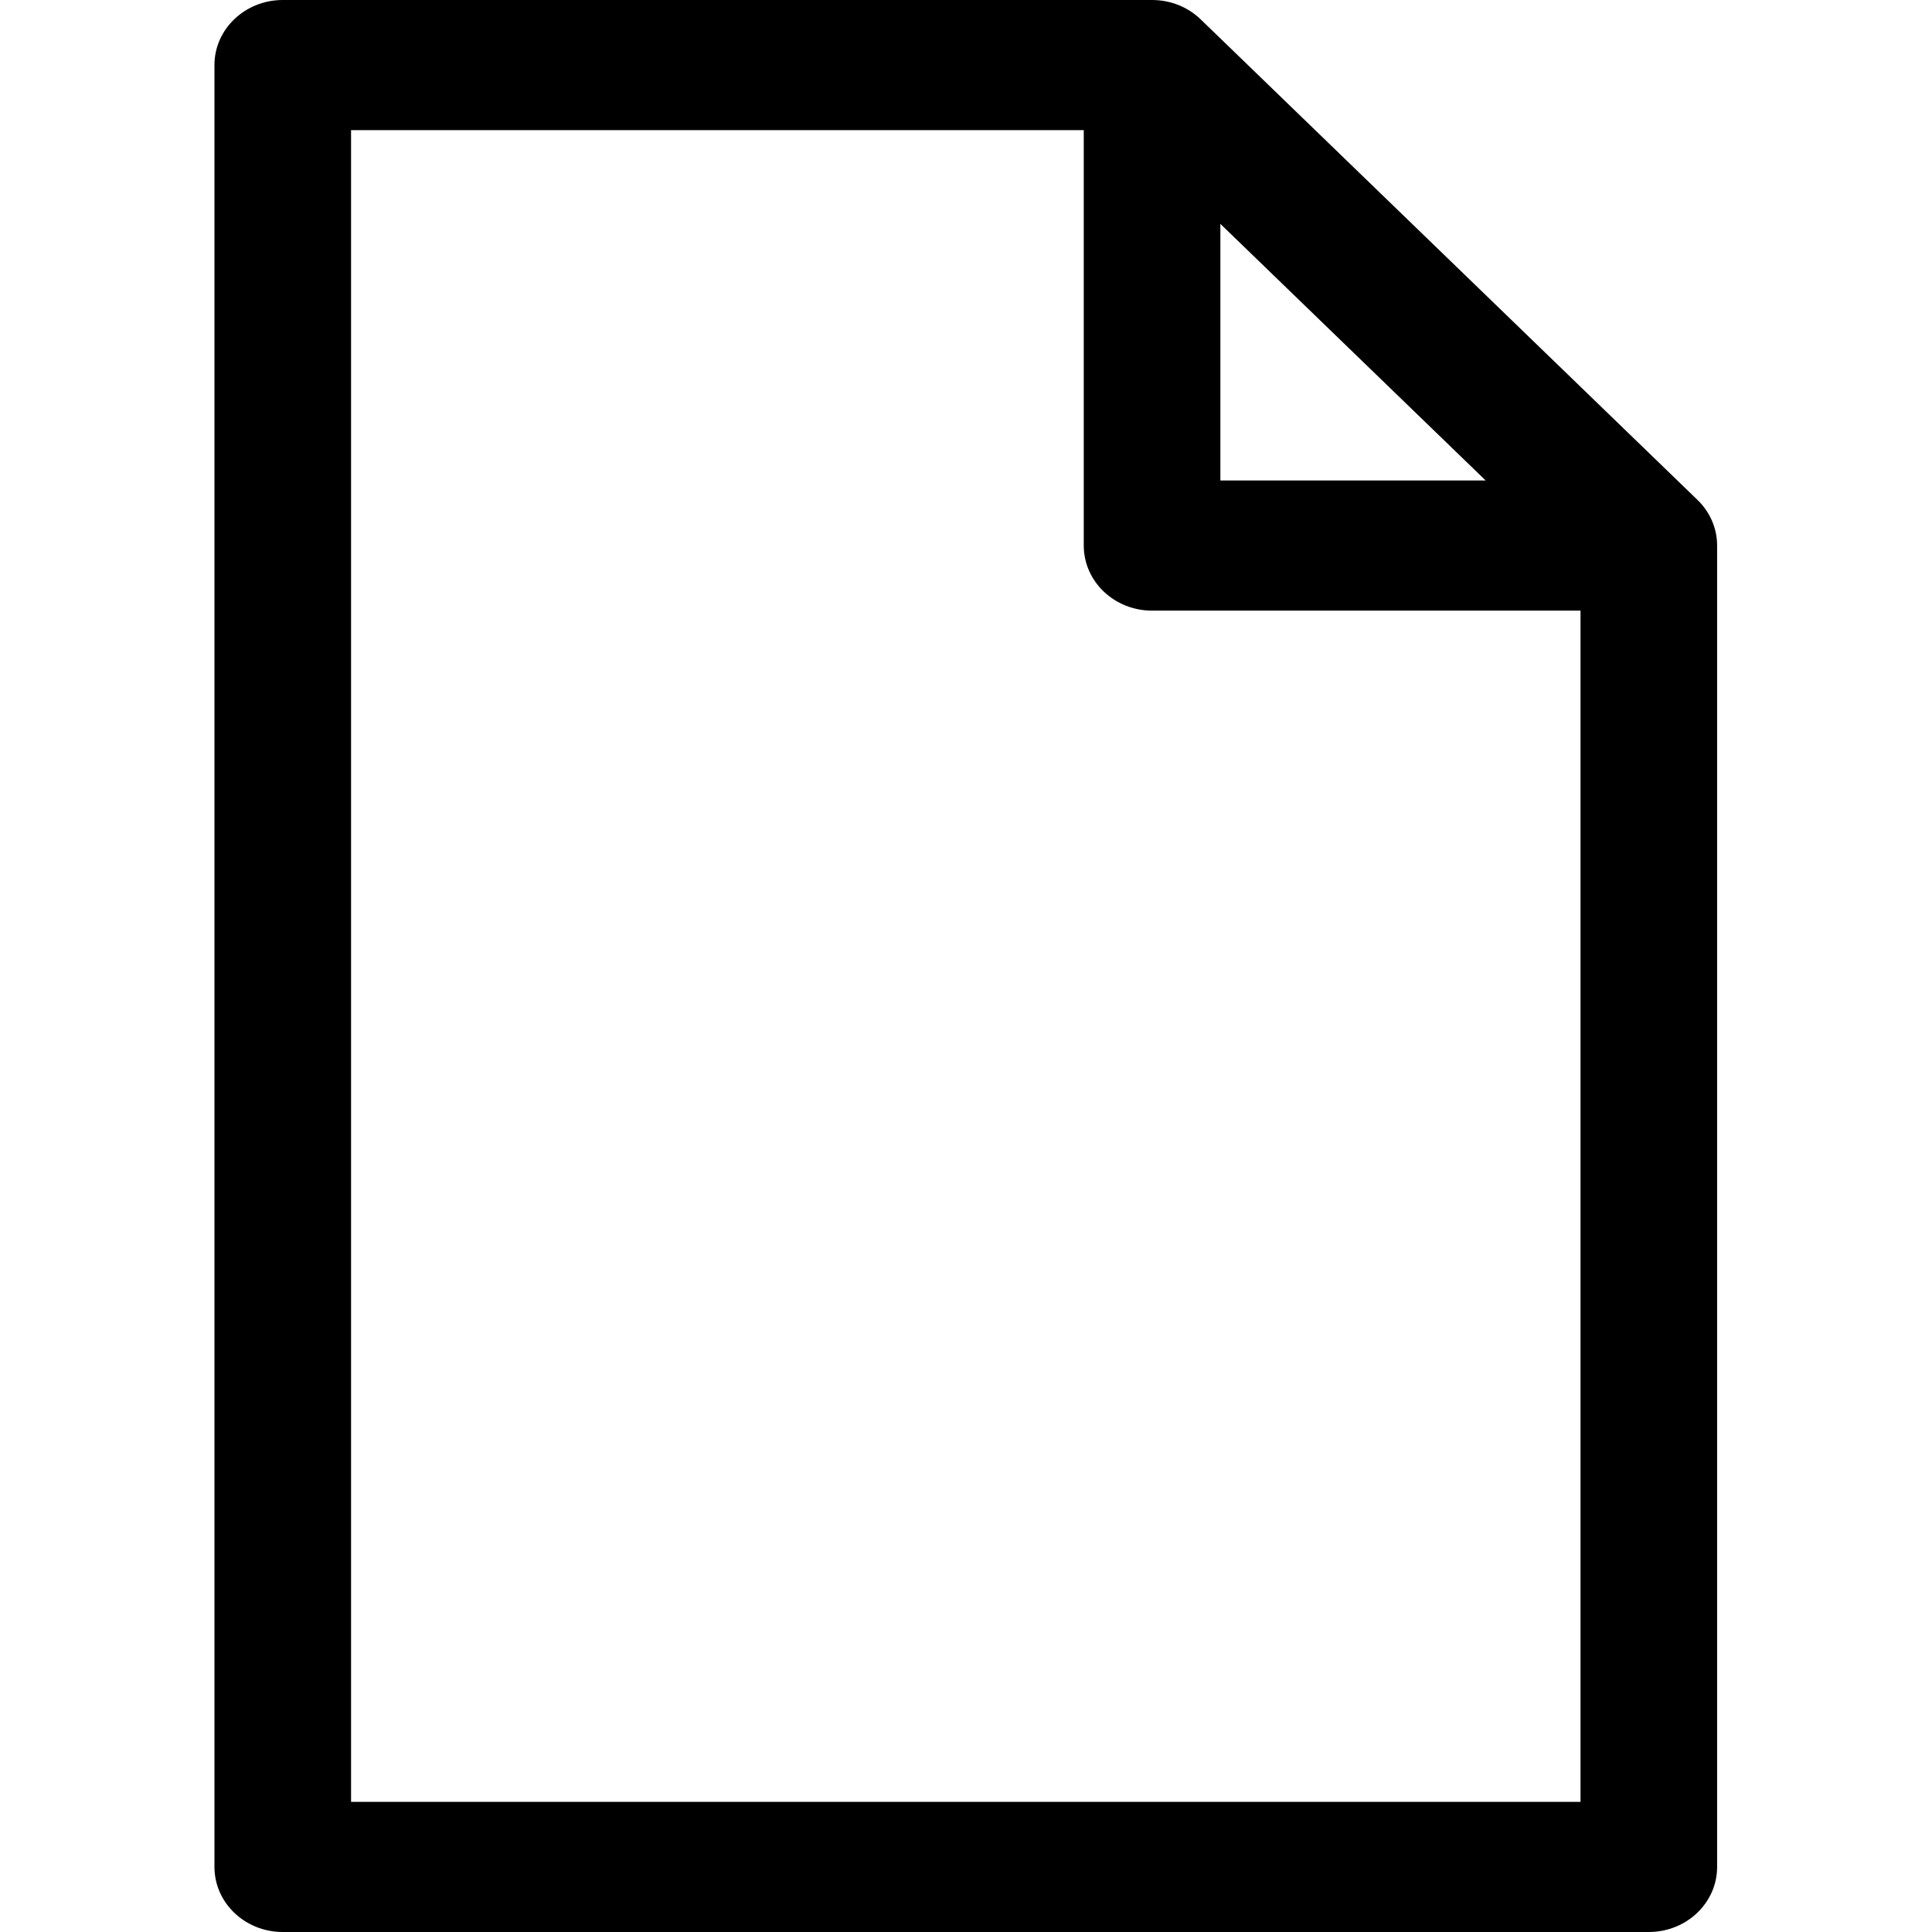 <svg width="1000" height="1000" viewBox="0 0 1000 1000" xmlns="http://www.w3.org/2000/svg"><path d="M111 33.679C111 15.079 126.828 0 146.354 0h449.954c9.47 0 18.544 3.62 25.188 10.047L878.613 258.75c6.514 6.301 10.165 14.79 10.165 23.632V966.32c0 18.6-15.829 33.679-35.354 33.679h-707.07C126.828 1000 111 984.922 111 966.321V33.68zm70.707 33.679v865.284h636.364V296.183L581.505 67.358H181.707zm449.954 181.347h221.763c19.525 0 35.354 15.078 35.354 33.678 0 18.6-15.829 33.68-35.354 33.68H596.308c-19.526 0-35.354-15.08-35.354-33.68V33.68c0-18.6 15.828-33.679 35.354-33.679 19.525 0 35.353 15.078 35.353 33.679v215.026z"/></svg>